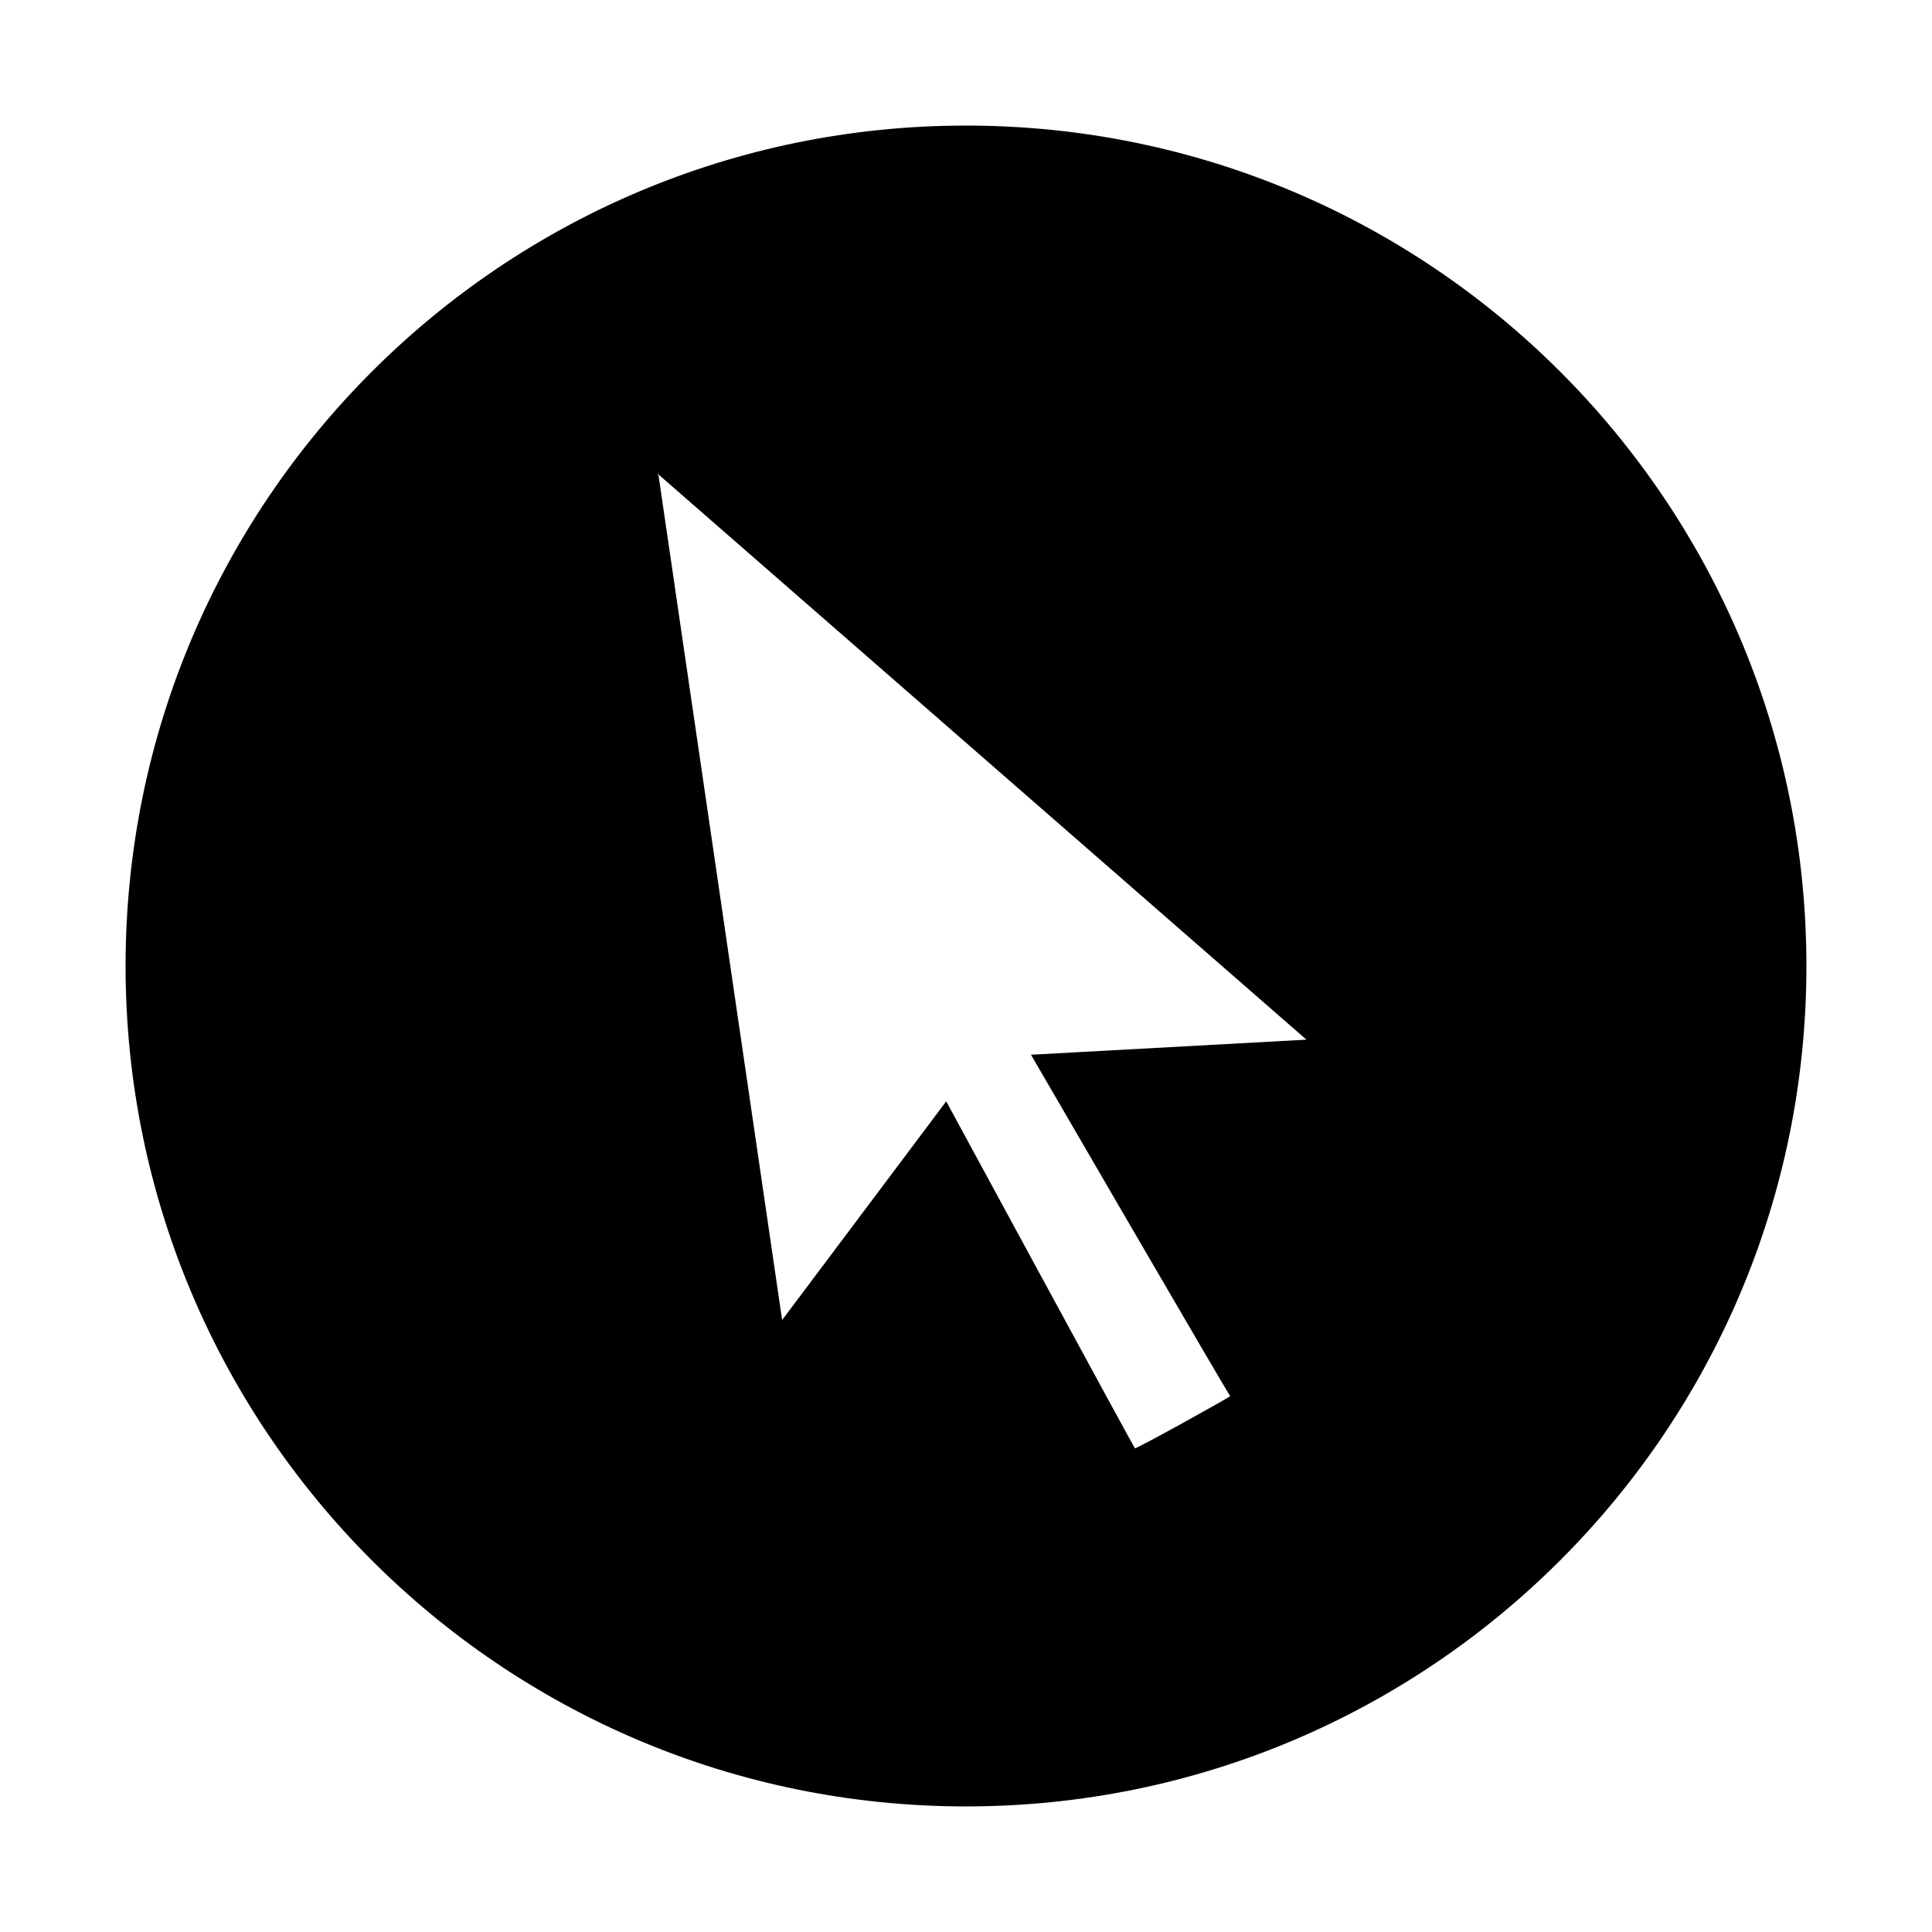 <?xml version="1.0" encoding="utf-8"?>
<!-- Generator: Adobe Illustrator 16.0.4, SVG Export Plug-In . SVG Version: 6.00 Build 0)  -->
<!DOCTYPE svg PUBLIC "-//W3C//DTD SVG 1.1//EN" "http://www.w3.org/Graphics/SVG/1.1/DTD/svg11.dtd">
<svg version="1.1" xmlns="http://www.w3.org/2000/svg" xmlns:xlink="http://www.w3.org/1999/xlink" x="0px" y="0px" width="100px"
	 height="100px" viewBox="0 0 100 100" enable-background="new 0 0 100 100" xml:space="preserve">
<g id="guides">
</g>
<g id="icon">
	<g>
		<g>
			<path fill-rule="evenodd" clip-rule="evenodd" d="M50,6.5C25.976,6.5,6.5,25.976,6.5,50S25.976,93.5,50,93.5S93.5,74.024,93.5,50
				S74.024,6.5,50,6.5z M63.675,72.26c0.004,0.052-4.876,2.751-4.933,2.704c-0.057-0.052-9.766-17.959-9.766-17.959l-8.493,11.319
				l-6.396-43.705l-0.068-0.116l33.602,29.31l-14.258,0.78C53.364,54.592,63.622,72.262,63.675,72.26z"/>
		</g>
	</g>
</g>
</svg>
